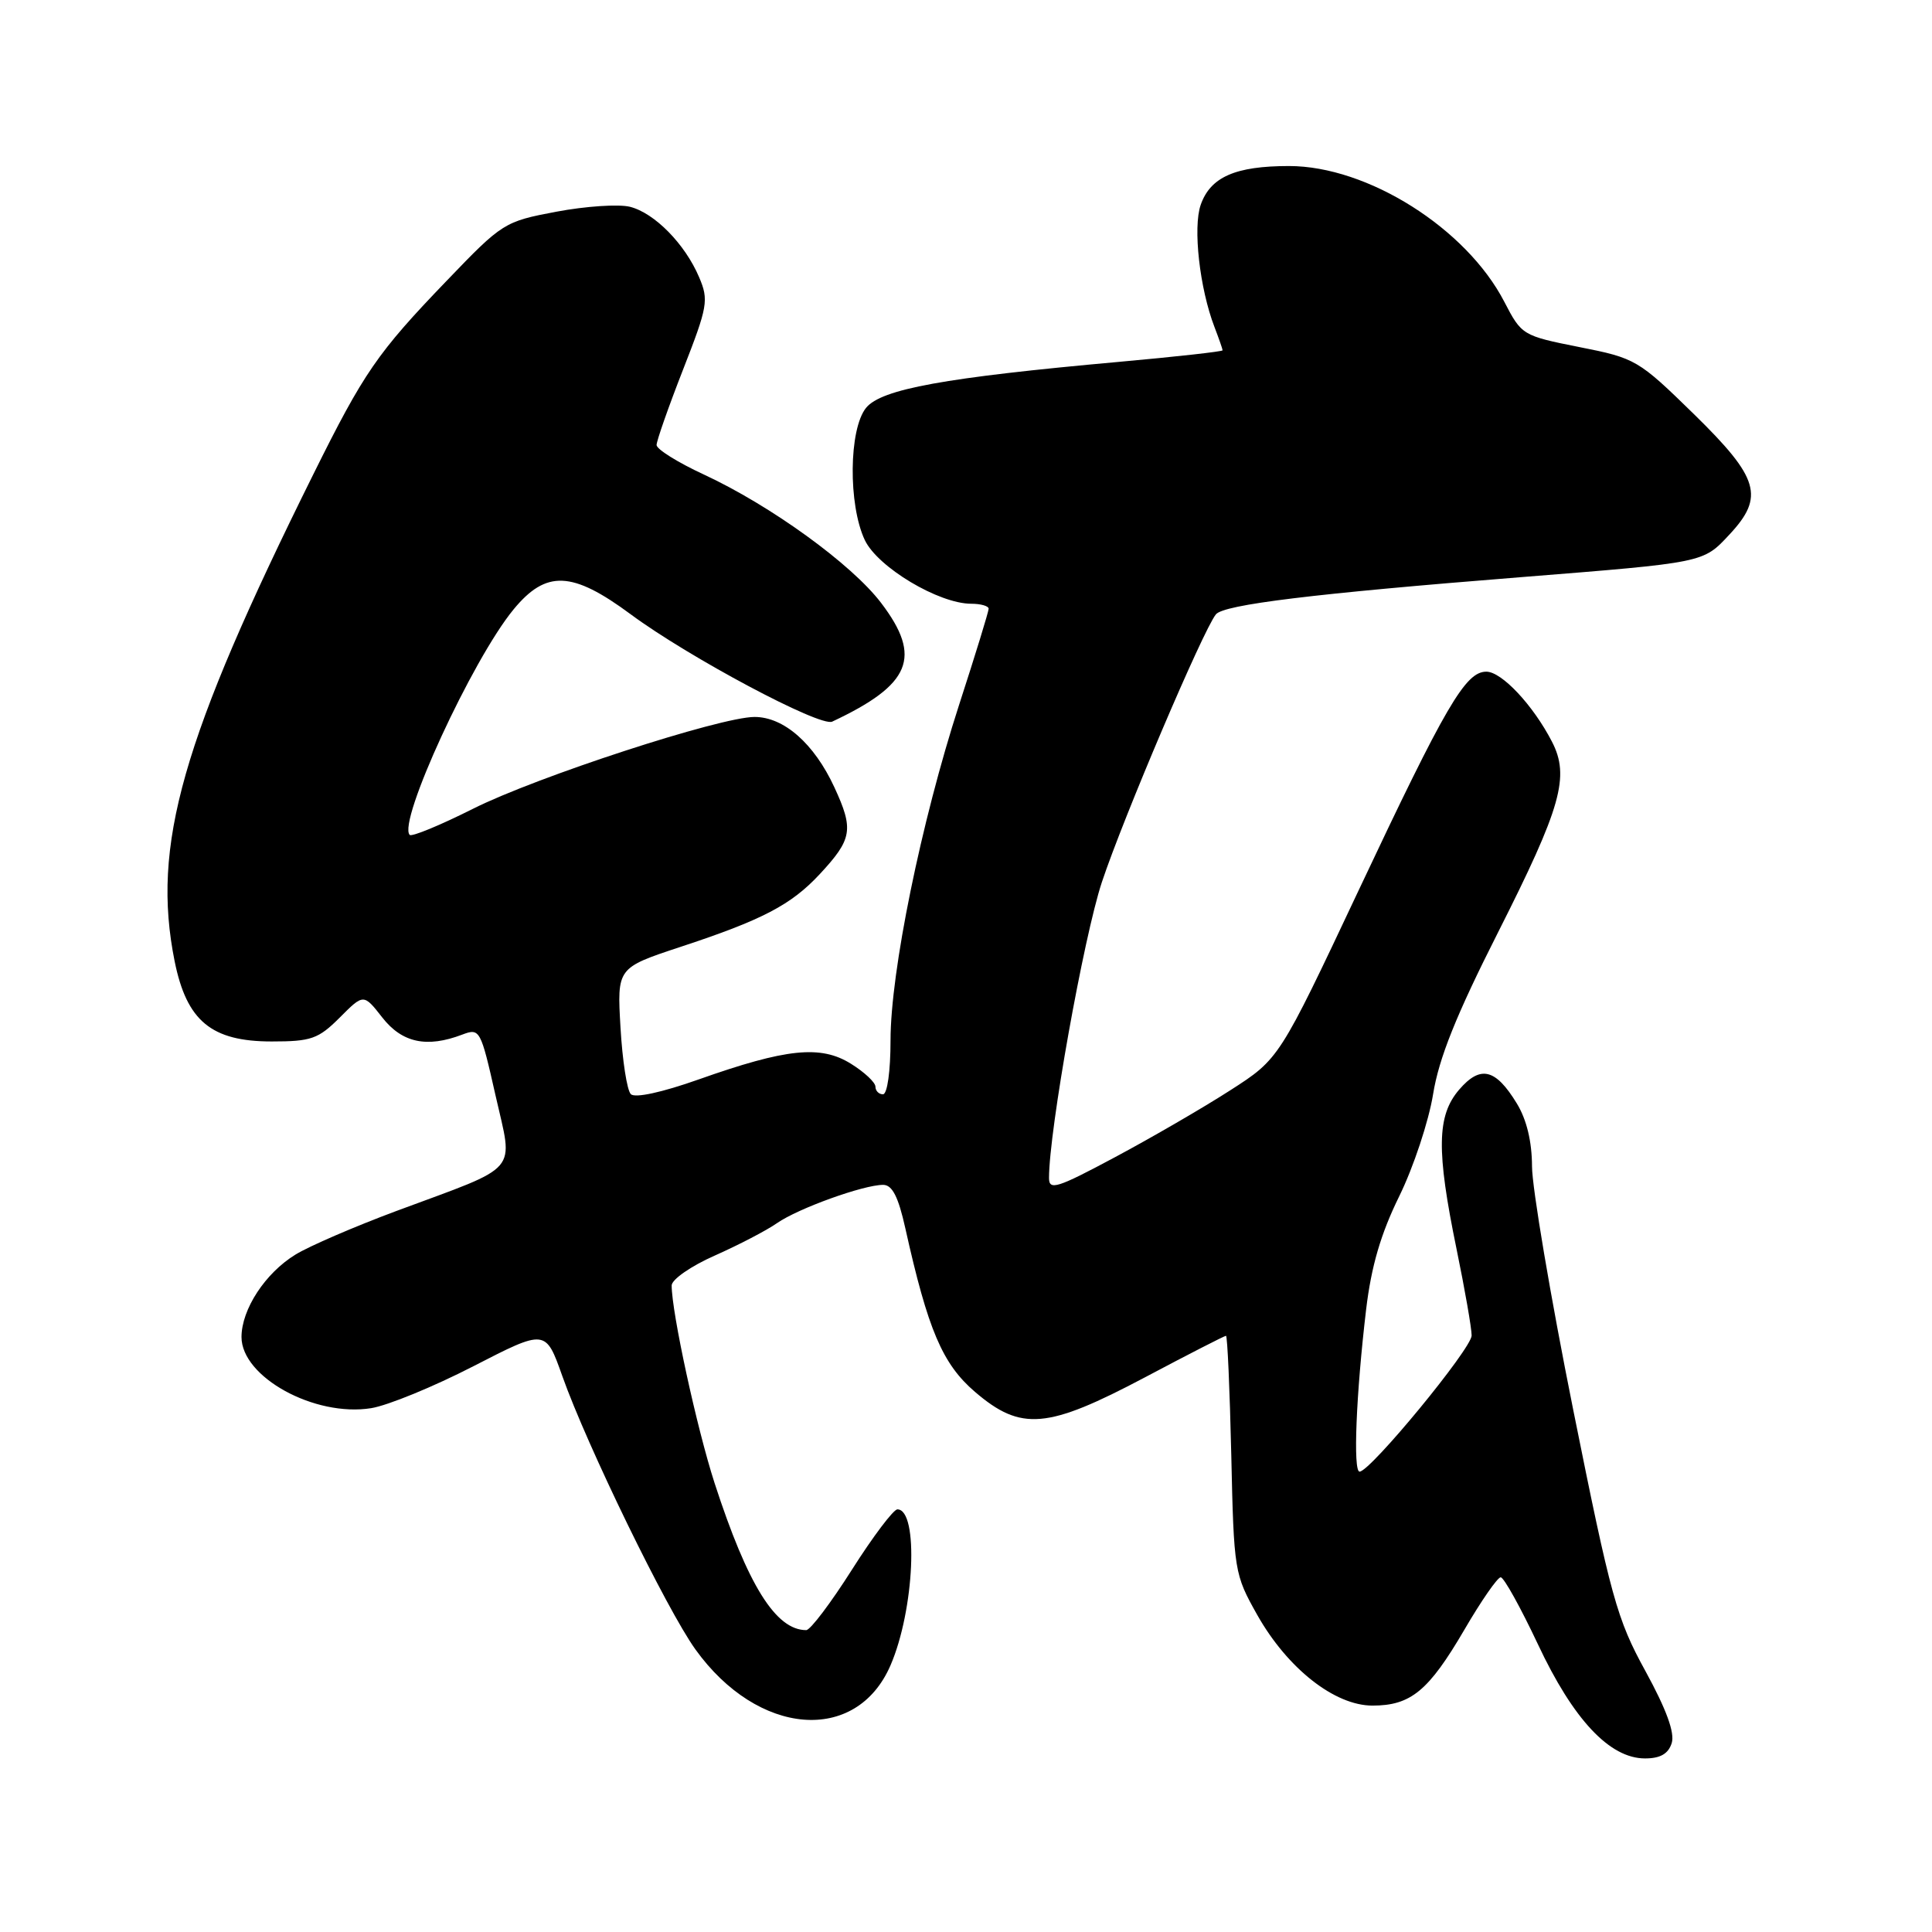 <?xml version="1.0" encoding="UTF-8" standalone="no"?>
<!DOCTYPE svg PUBLIC "-//W3C//DTD SVG 1.1//EN" "http://www.w3.org/Graphics/SVG/1.1/DTD/svg11.dtd" >
<svg xmlns="http://www.w3.org/2000/svg" xmlns:xlink="http://www.w3.org/1999/xlink" version="1.1" viewBox="0 0 256 256">
 <g >
 <path fill="currentColor"
d=" M 221.51 230.97 C 221.94 229.61 220.81 226.51 218.03 221.43 C 214.24 214.54 213.46 211.69 208.45 186.76 C 205.45 171.82 203.00 157.33 203.00 154.55 C 202.99 151.26 202.29 148.35 200.99 146.22 C 198.17 141.59 196.16 141.11 193.34 144.39 C 190.39 147.83 190.31 152.43 193.00 165.50 C 194.10 170.85 195.00 176.00 195.00 176.96 C 195.00 178.69 181.57 195.00 180.15 195.00 C 179.27 195.00 179.69 184.72 181.02 173.50 C 181.70 167.80 182.96 163.48 185.41 158.50 C 187.30 154.65 189.31 148.57 189.89 145.00 C 190.66 140.22 192.94 134.53 198.52 123.50 C 206.88 106.95 208.03 102.89 205.64 98.27 C 203.14 93.43 198.98 89.00 196.95 89.00 C 194.18 89.00 191.60 93.42 180.00 118.03 C 169.50 140.31 169.50 140.31 163.00 144.48 C 159.43 146.78 152.56 150.76 147.75 153.33 C 140.07 157.44 139.00 157.78 139.00 156.09 C 139.00 149.82 143.59 124.18 146.01 116.87 C 148.85 108.33 159.41 83.52 161.11 81.41 C 162.15 80.11 174.05 78.66 201.50 76.48 C 225.95 74.53 225.65 74.59 229.15 70.84 C 233.84 65.82 233.11 63.35 224.46 54.88 C 217.09 47.68 216.73 47.46 209.28 45.99 C 201.74 44.49 201.62 44.41 199.33 39.99 C 194.29 30.25 181.21 22.00 170.80 22.00 C 163.70 22.00 160.39 23.45 159.10 27.14 C 158.05 30.15 158.96 38.22 160.92 43.32 C 161.51 44.86 162.00 46.26 162.00 46.42 C 162.00 46.58 155.81 47.27 148.25 47.95 C 125.14 50.03 116.79 51.55 114.76 54.04 C 112.47 56.87 112.38 66.88 114.59 71.56 C 116.30 75.16 124.39 80.00 128.70 80.00 C 129.96 80.00 131.00 80.30 131.00 80.66 C 131.00 81.03 129.24 86.76 127.08 93.41 C 122.05 108.94 118.00 128.77 118.00 137.86 C 118.00 141.95 117.57 145.00 117.00 145.00 C 116.45 145.00 116.00 144.54 116.00 143.99 C 116.00 143.43 114.54 142.06 112.75 140.95 C 108.74 138.45 104.20 138.92 92.58 143.03 C 87.72 144.75 84.14 145.53 83.59 144.98 C 83.08 144.48 82.47 140.51 82.22 136.16 C 81.76 128.25 81.76 128.25 90.13 125.48 C 101.01 121.90 104.82 119.91 108.61 115.84 C 112.94 111.18 113.15 109.92 110.55 104.30 C 107.87 98.52 103.87 95.00 99.98 95.00 C 95.43 95.00 71.05 102.95 62.65 107.18 C 58.33 109.35 54.57 110.90 54.29 110.63 C 52.64 108.97 62.57 87.41 68.05 80.75 C 72.37 75.51 75.80 75.65 83.56 81.39 C 91.24 87.08 108.68 96.37 110.27 95.62 C 120.72 90.71 122.22 87.08 116.76 79.90 C 112.85 74.75 102.11 66.98 93.25 62.87 C 89.81 61.28 87.00 59.52 87.00 58.97 C 87.00 58.41 88.58 53.91 90.51 48.97 C 93.78 40.61 93.93 39.76 92.64 36.74 C 90.77 32.33 86.73 28.22 83.47 27.40 C 81.98 27.03 77.60 27.32 73.73 28.05 C 66.83 29.35 66.57 29.51 59.19 37.20 C 49.98 46.77 48.22 49.34 41.52 62.84 C 24.05 98.03 20.06 112.02 23.14 127.37 C 24.74 135.29 28.01 138.00 36.00 138.00 C 41.23 138.00 42.18 137.67 45.02 134.83 C 48.18 131.66 48.18 131.66 50.66 134.83 C 53.28 138.18 56.56 138.88 61.25 137.09 C 63.58 136.21 63.69 136.41 65.66 145.15 C 68.02 155.62 69.17 154.28 52.50 160.47 C 47.00 162.52 40.99 165.11 39.15 166.24 C 35.15 168.69 32.01 173.48 32.00 177.16 C 32.00 182.47 41.69 187.79 49.18 186.59 C 51.37 186.24 57.47 183.74 62.73 181.03 C 72.30 176.11 72.30 176.11 74.50 182.31 C 77.76 191.52 88.34 213.26 92.15 218.56 C 100.42 230.07 113.45 231.14 117.99 220.68 C 121.17 213.35 121.77 200.00 118.91 200.00 C 118.39 200.00 115.67 203.60 112.88 208.00 C 110.09 212.40 107.37 216.00 106.83 216.00 C 102.79 216.00 99.08 210.05 94.68 196.50 C 92.33 189.23 89.00 173.91 89.00 170.33 C 89.00 169.54 91.56 167.76 94.71 166.37 C 97.84 164.98 101.56 163.05 102.96 162.07 C 105.76 160.12 114.41 157.00 117.02 157.00 C 118.23 157.00 119.03 158.57 119.96 162.75 C 122.96 176.23 124.88 180.74 129.20 184.44 C 135.30 189.66 138.76 189.36 151.72 182.50 C 157.43 179.47 162.26 177.00 162.45 177.00 C 162.64 177.00 162.95 184.09 163.15 192.75 C 163.49 208.22 163.56 208.60 166.60 214.00 C 170.60 221.08 176.85 226.00 181.86 226.00 C 186.94 226.00 189.30 224.05 194.03 215.96 C 196.26 212.13 198.43 209.00 198.85 209.00 C 199.27 209.00 201.48 212.99 203.78 217.87 C 208.46 227.85 213.29 233.00 217.97 233.00 C 220.00 233.00 221.06 232.39 221.51 230.97 Z "/>
</g>
</svg>